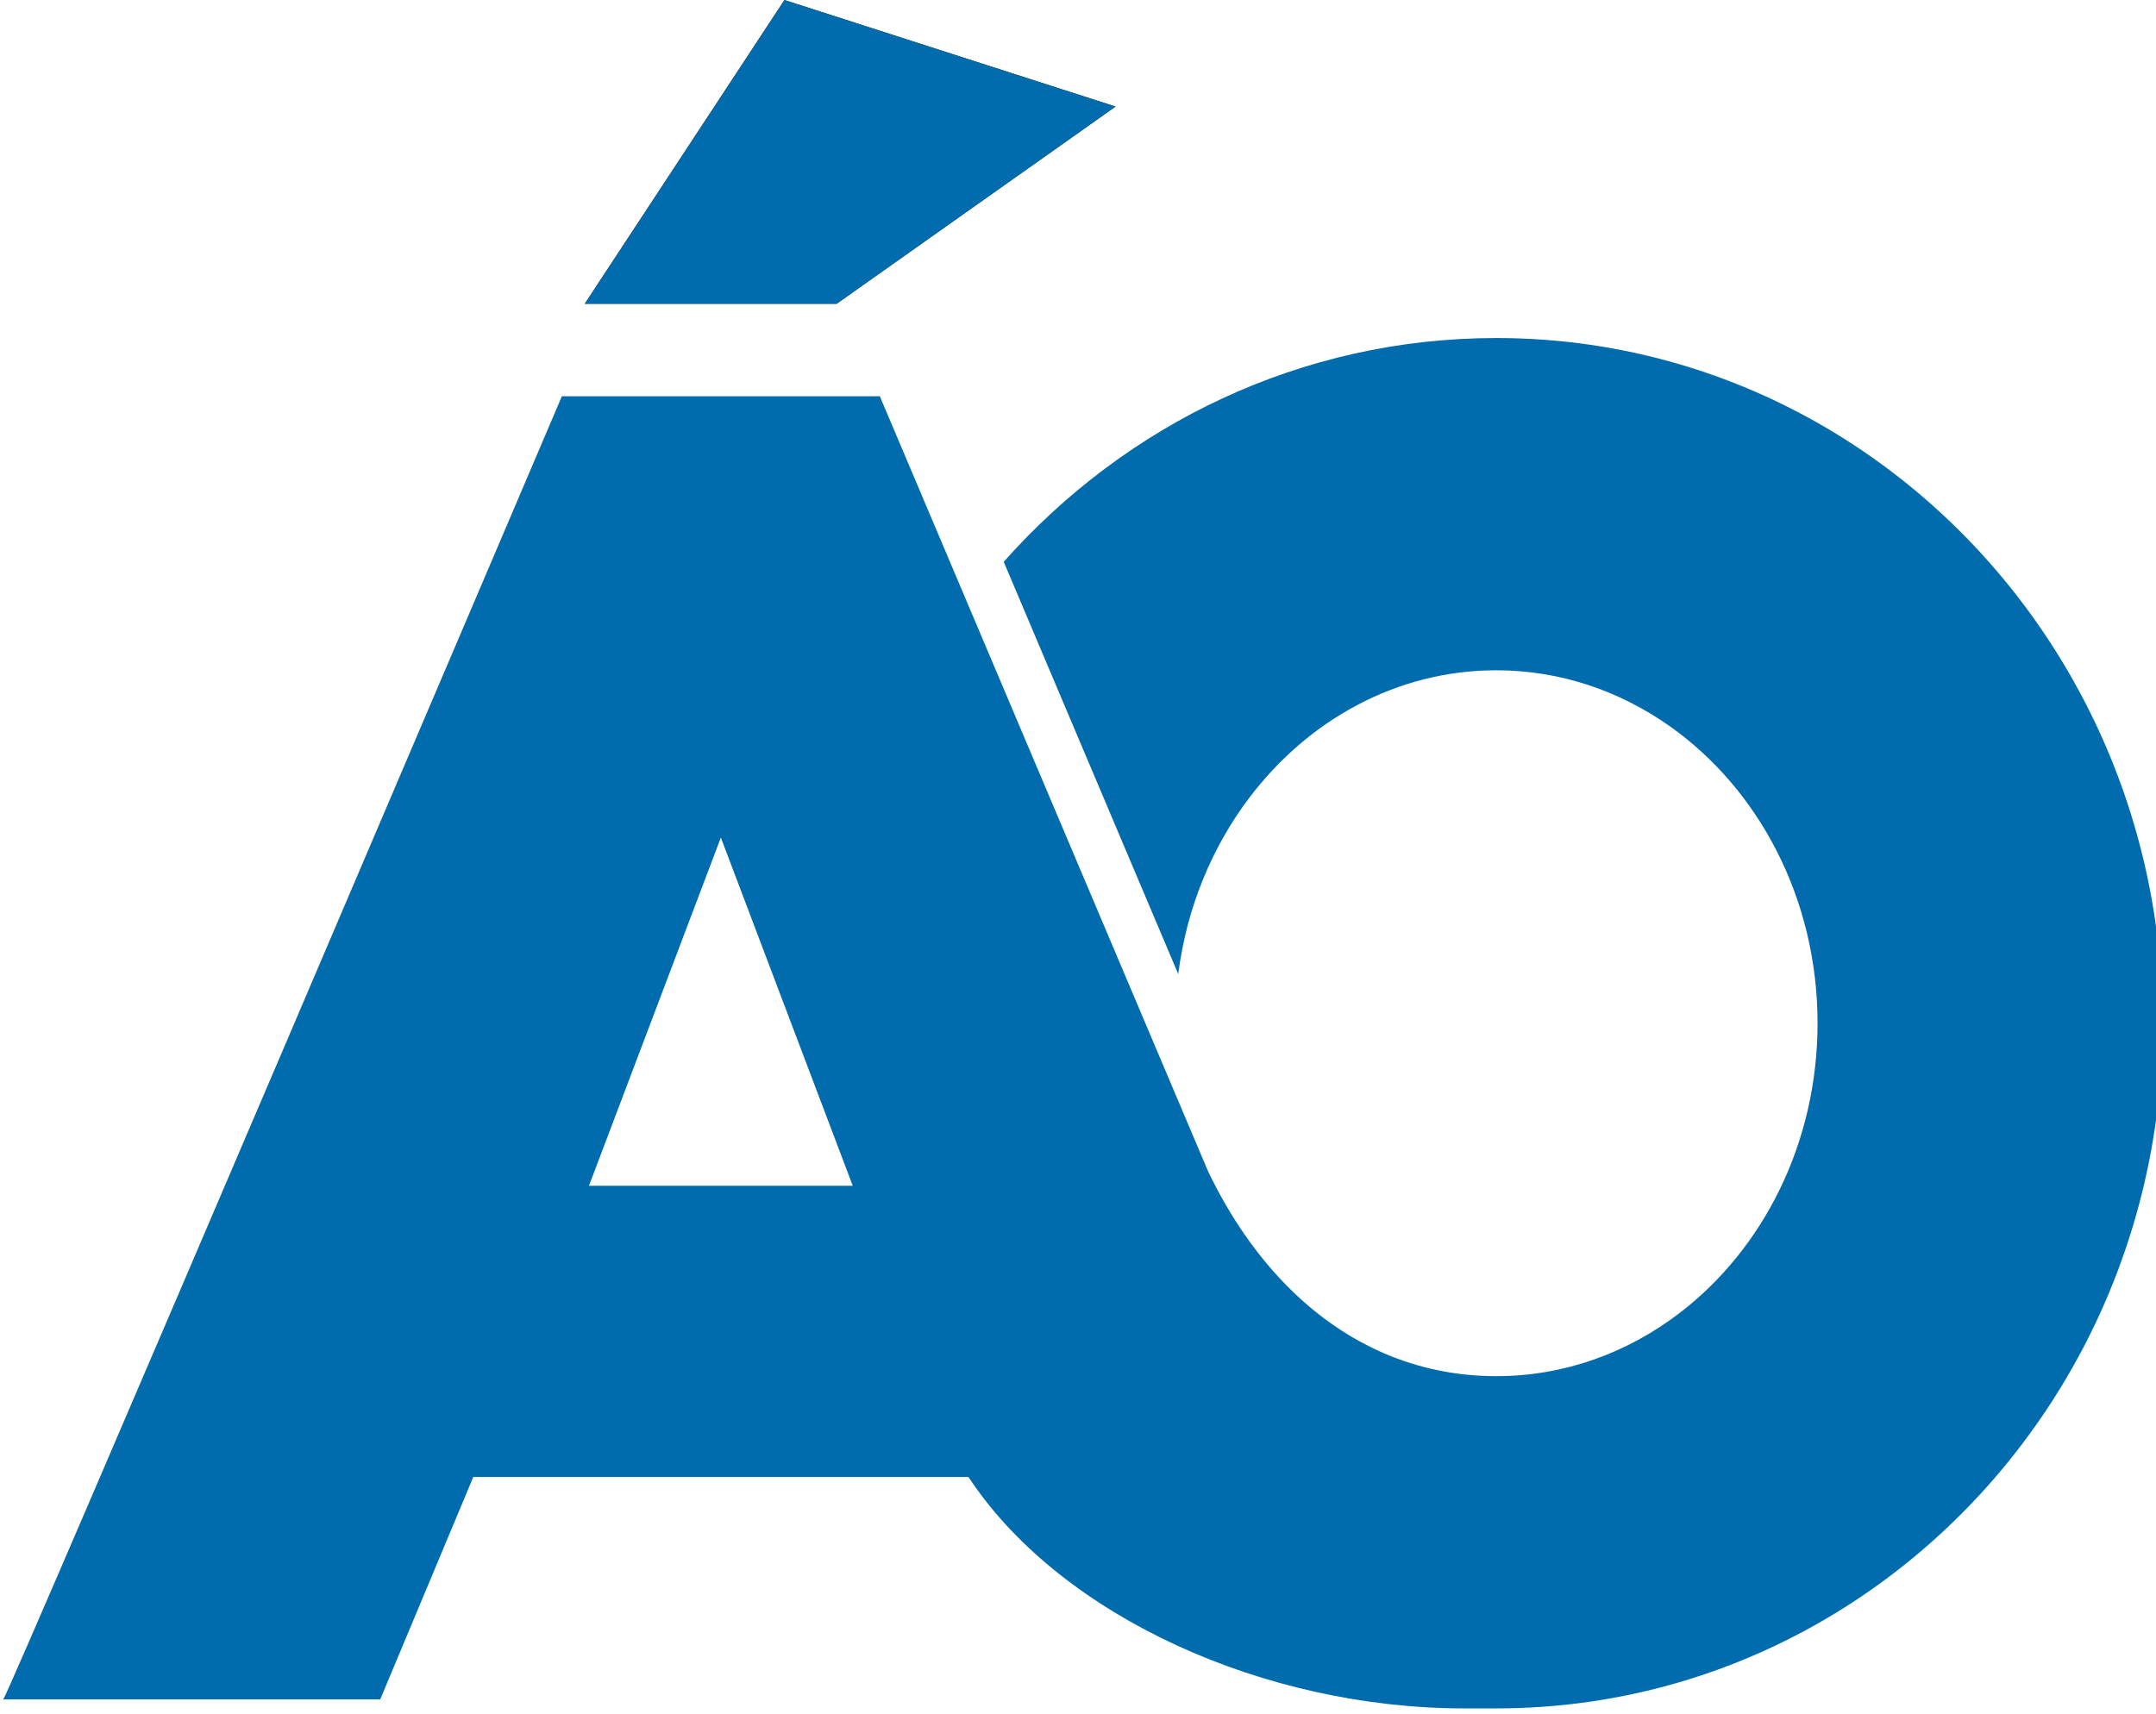 <?xml version="1.0" encoding="UTF-8" standalone="no"?>
<!-- Created with Inkscape (http://www.inkscape.org/) -->

<svg
   width="53.297mm"
   height="42.372mm"
   viewBox="0 0 53.297 42.372"
   version="1.1"
   id="svg4789"
   xmlns="http://www.w3.org/2000/svg"
   xmlns:svg="http://www.w3.org/2000/svg">
  <defs
     id="defs4786">
    <clipPath
       id="a">
      <path
         d="M 0,612 H 792 V 0 H 0 Z"
         style="clip-rule:nonzero;fill:none"
         id="path2" />
    </clipPath>
  </defs>
  <g
     id="layer1"
     transform="translate(-31.004,-77.348)">
    <path
       d="m 45.46,84.859 h 6.226 l 6.894,-4.876 -8.184,-2.634 z"
       style="fill:#280b0b;fill-opacity:1;stroke-width:0.265"
       id="path7" />
    <path
       d="m 45.46,84.859 h 6.226 l 6.894,-4.876 -8.184,-2.634 z"
       style="fill:#006cad;fill-opacity:1;stroke-width:0.265"
       id="path9" />
    <g
       style="fill:#280b0b"
       transform="matrix(0.265,0,0,-0.265,-19.425,201.21)"
       clip-path="url(#a)"
       id="g13">
      <path
         d="M 0,0 12.305,32.49 24.61,0 Z m 139.559,45.12 c -10.442,20.213 -31.111,33.983 -54.916,33.983 -18.206,0 -34.582,-8.053 -45.95,-20.882 l 7.803,-18.439 8.477,-20.028 c 0.786,6.201 3.148,11.844 6.618,16.438 5.495,7.273 13.778,11.909 23.052,11.909 5.966,0 11.52,-1.924 16.19,-5.226 8.284,-5.859 13.777,-16.075 13.777,-27.707 0,-11.173 -5.069,-21.041 -12.812,-26.995 -4.86,-3.737 -10.772,-5.937 -17.155,-5.937 -7.542,0 -14.027,3.019 -19.162,8.06 -3.086,3.03 -5.684,6.791 -7.73,11.066 -0.56,1.316 -30.617,72.309 -30.617,72.309 H -2.524 c 0,0 -51.608,-121.165 -52.113,-121.598 h 35.166 l 8.685,20.76 h 46.182 c 0.097,-0.147 0.203,-0.292 0.302,-0.439 8.552,-12.585 27.267,-21.16 45.984,-21.16 h 2.961 c 23.676,0 44.255,13.617 54.751,33.65 4.723,9.015 7.407,19.326 7.407,30.284 0,10.825 -2.625,21.016 -7.242,29.952"
         style="fill:#006cad;fill-opacity:1"
         transform="translate(245.237,356.76)"
         id="path11" />
    </g>
  </g>
</svg>
